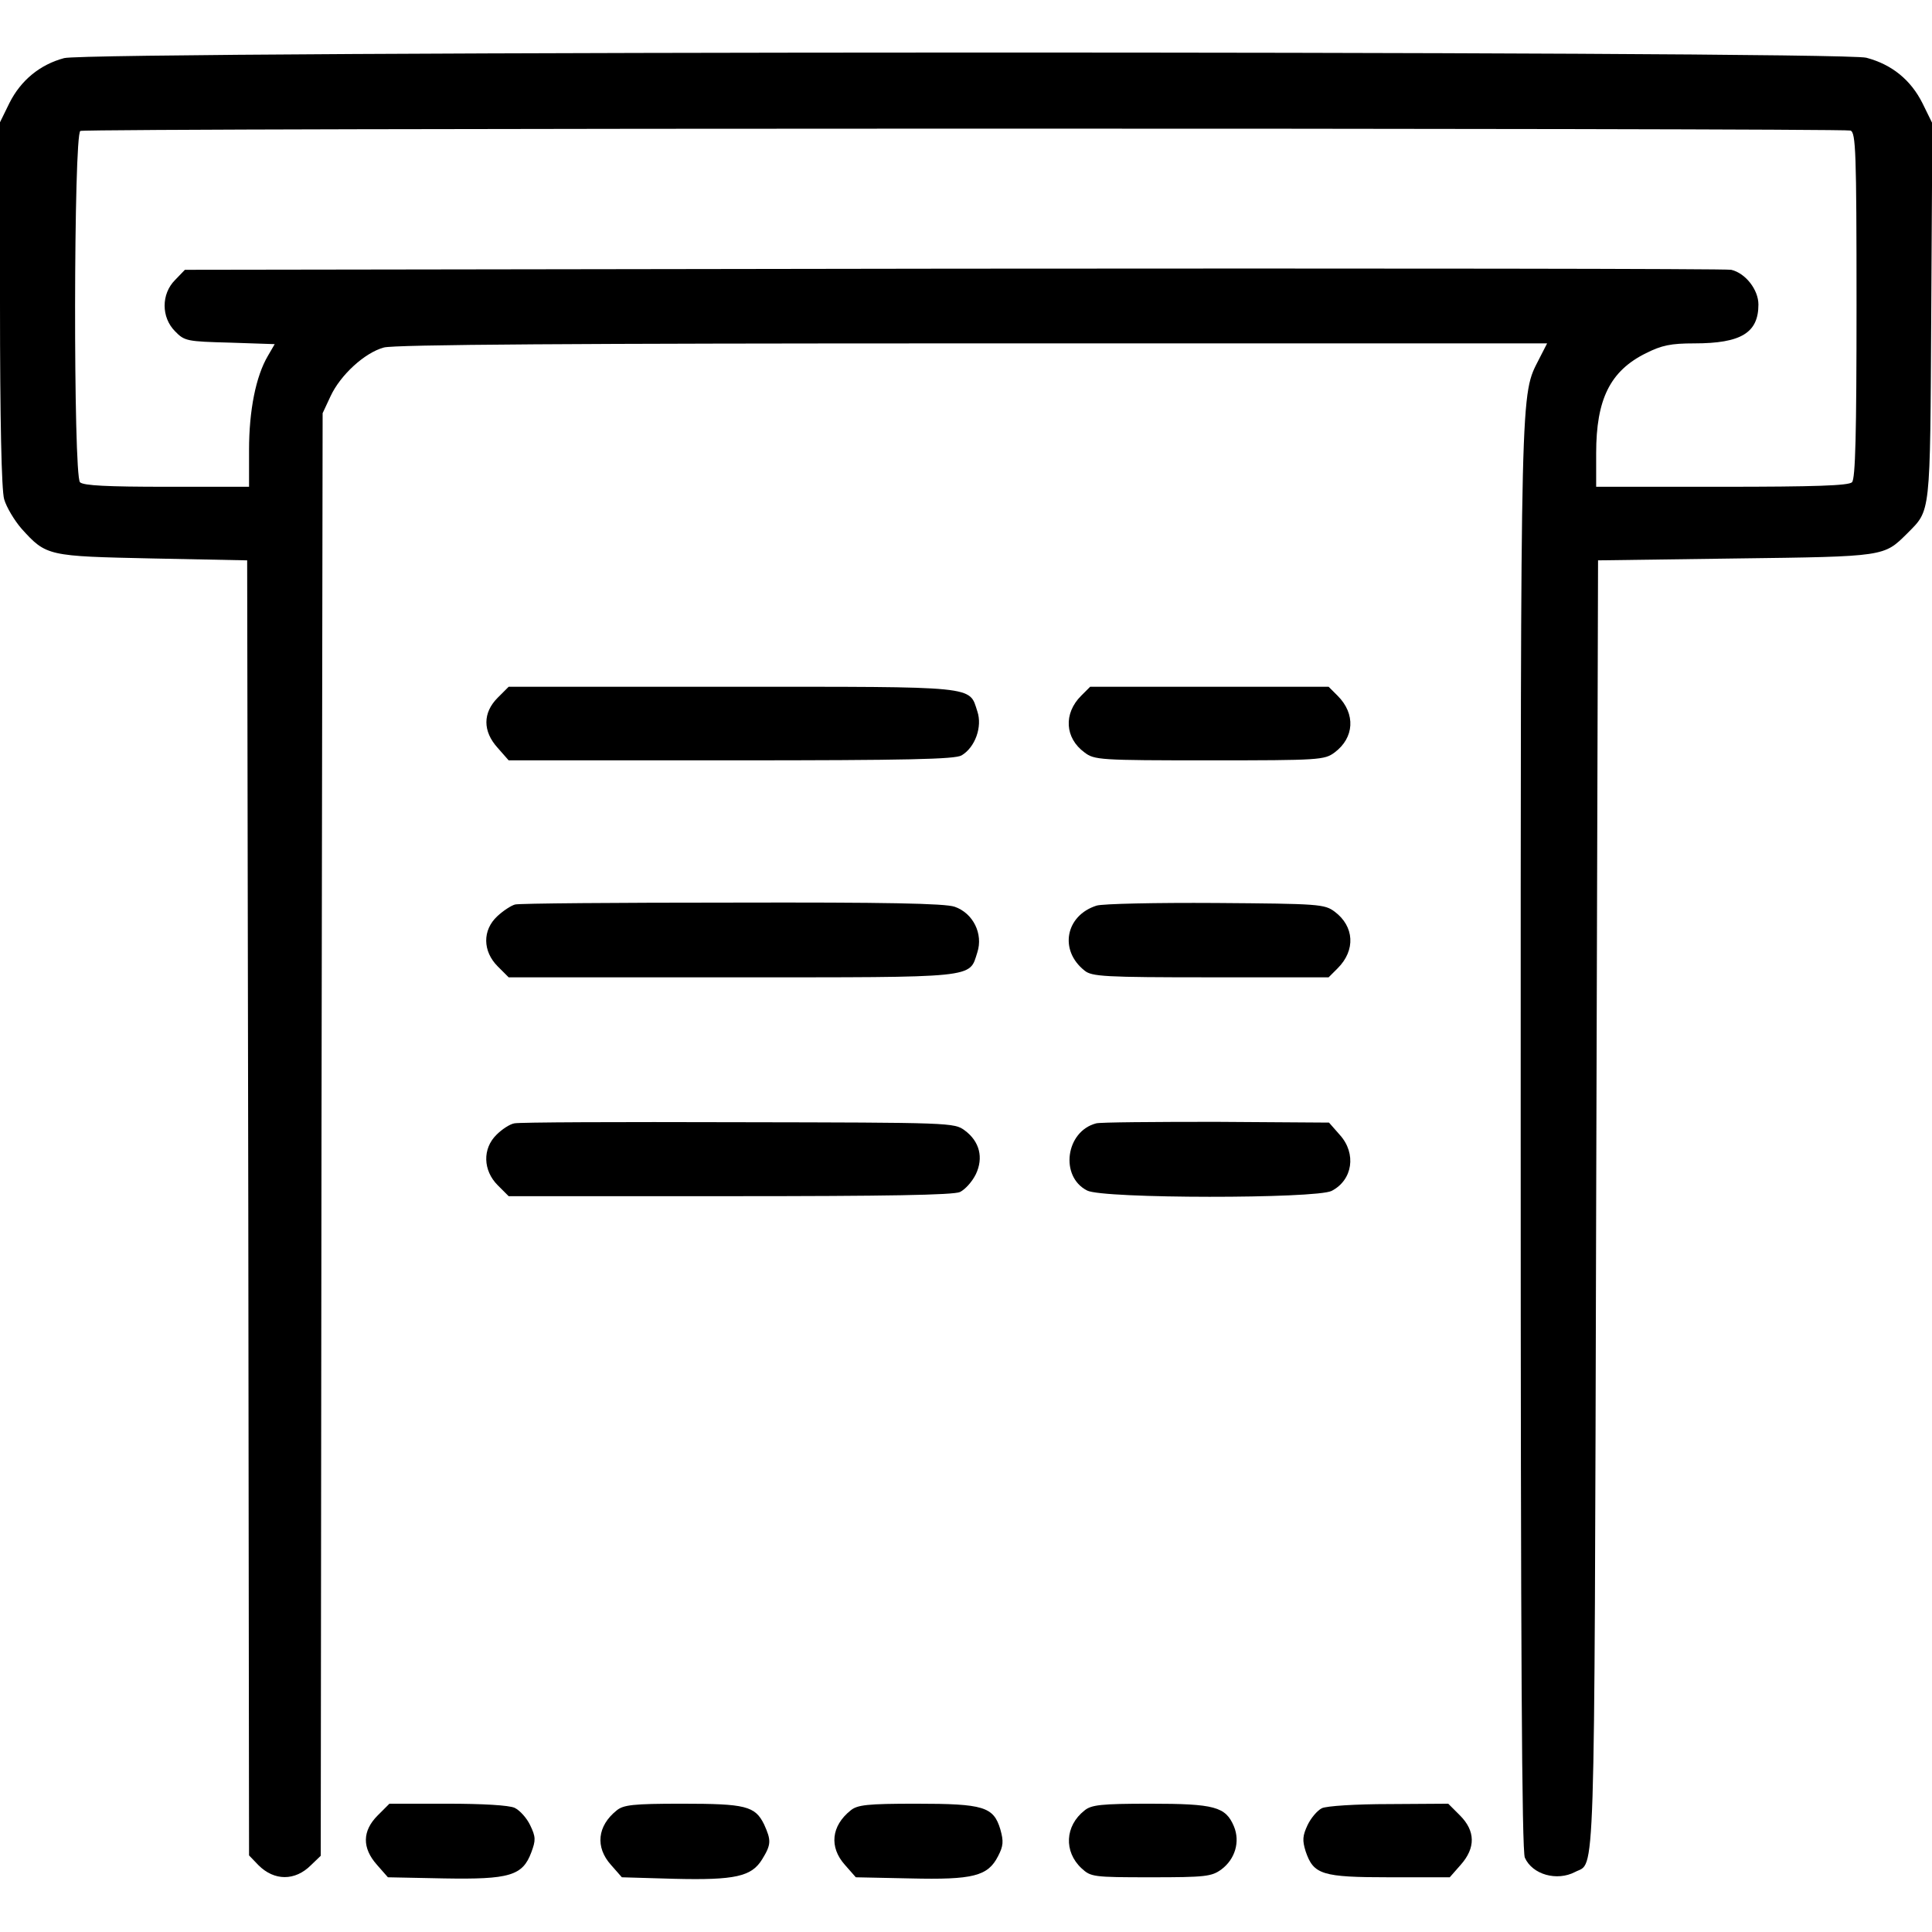<?xml version="1.0" standalone="no"?>
<!DOCTYPE svg PUBLIC "-//W3C//DTD SVG 20010904//EN"
 "http://www.w3.org/TR/2001/REC-SVG-20010904/DTD/svg10.dtd">
<svg version="1.0" xmlns="http://www.w3.org/2000/svg"
 width="512pt" height="512pt" viewBox="0 0 512 512"
 preserveAspectRatio="xMidYMid meet">

<g transform="translate(0,512) scale(0.1,-0.1)"
fill="#000000" stroke="none">
<path d="M170 4966 c-64 -17 -115 -59 -145 -119 l-25 -51 0 -480 c0 -308 4
-495 11 -519 6 -21 27 -56 46 -78 66 -73 69 -73 348 -79 l250 -5 3 -1716 2
-1716 25 -26 c42 -42 97 -42 139 0 l26 25 2 1912 3 1911 21 45 c26 56 90 115
141 129 26 8 518 11 1561 11 l1522 0 -21 -41 c-50 -99 -49 -38 -49 -2061 0
-1362 3 -1894 11 -1911 20 -45 85 -63 133 -38 54 29 51 -82 56 1766 l5 1710
365 5 c398 5 392 5 454 66 63 64 61 41 64 588 l3 499 -26 53 c-31 62 -81 103
-149 121 -72 19 -4708 18 -4776 -1z m4734 -192 c14 -5 16 -56 16 -463 0 -342
-3 -460 -12 -469 -9 -9 -99 -12 -345 -12 l-333 0 0 89 c0 143 37 218 132 265
42 21 66 26 128 26 124 0 170 28 170 103 0 39 -34 83 -72 92 -12 3 -940 4
-2060 3 l-2038 -3 -26 -27 c-37 -37 -37 -99 0 -136 25 -26 32 -27 145 -30
l119 -4 -18 -31 c-32 -54 -50 -145 -50 -249 l0 -98 -218 0 c-156 0 -221 3
-230 12 -18 18 -17 924 1 931 18 8 4672 8 4691 1z"/>
<path d="M1319 3271 c-40 -40 -40 -89 0 -133 l29 -33 589 0 c471 0 593 3 611
13 36 21 56 76 42 117 -22 68 4 65 -650 65 l-592 0 -29 -29z"/>
<path d="M2865 3276 c-47 -47 -43 -112 9 -150 26 -20 40 -21 331 -21 293 0
305 1 332 21 52 39 56 102 8 150 l-24 24 -316 0 -316 0 -24 -24z"/>
<path d="M1365 2723 c-11 -3 -32 -17 -47 -31 -40 -37 -39 -93 1 -133 l29 -29
592 0 c655 0 628 -3 650 66 16 49 -11 104 -60 121 -26 9 -185 12 -590 11 -305
0 -564 -2 -575 -5z"/>
<path d="M2906 2720 c-82 -26 -100 -118 -32 -172 19 -16 53 -18 334 -18 l313
0 24 24 c48 48 44 111 -8 150 -27 20 -41 21 -315 23 -158 1 -300 -2 -316 -7z"/>
<path d="M1363 2143 c-12 -2 -33 -16 -47 -30 -38 -37 -36 -95 3 -134 l29 -29
586 0 c416 0 592 3 610 11 14 7 32 27 42 47 21 44 10 87 -29 116 -28 21 -36
21 -600 22 -315 1 -582 0 -594 -3z"/>
<path d="M2905 2143 c-81 -21 -97 -141 -24 -178 41 -22 607 -22 648 -1 56 29
66 99 22 148 l-29 33 -299 2 c-164 0 -307 -1 -318 -4z"/>
<path d="M1001 309 c-41 -41 -42 -86 -2 -131 l29 -33 149 -3 c173 -3 208 7
231 69 12 32 12 41 -3 72 -9 19 -27 39 -41 46 -15 7 -85 11 -179 11 l-153 0
-31 -31z"/>
<path d="M1634 322 c-51 -41 -57 -97 -15 -144 l29 -33 138 -4 c163 -4 206 6
234 52 24 39 24 50 5 92 -24 49 -49 55 -218 55 -129 0 -155 -3 -173 -18z"/>
<path d="M2254 322 c-51 -41 -57 -97 -15 -144 l29 -33 144 -3 c167 -4 206 6
233 59 14 27 15 39 6 71 -18 60 -44 68 -223 68 -130 0 -156 -3 -174 -18z"/>
<path d="M2874 322 c-52 -41 -55 -109 -8 -153 25 -23 30 -24 184 -24 145 0
161 2 187 21 36 27 50 73 33 114 -22 52 -51 60 -222 60 -130 0 -156 -3 -174
-18z"/>
<path d="M3503 328 c-12 -6 -29 -26 -38 -45 -13 -28 -14 -40 -5 -69 21 -62 43
-69 223 -69 l159 0 29 33 c40 45 39 90 -2 131 l-31 31 -156 -1 c-89 0 -167 -5
-179 -11z"/>
</g>
</svg>

